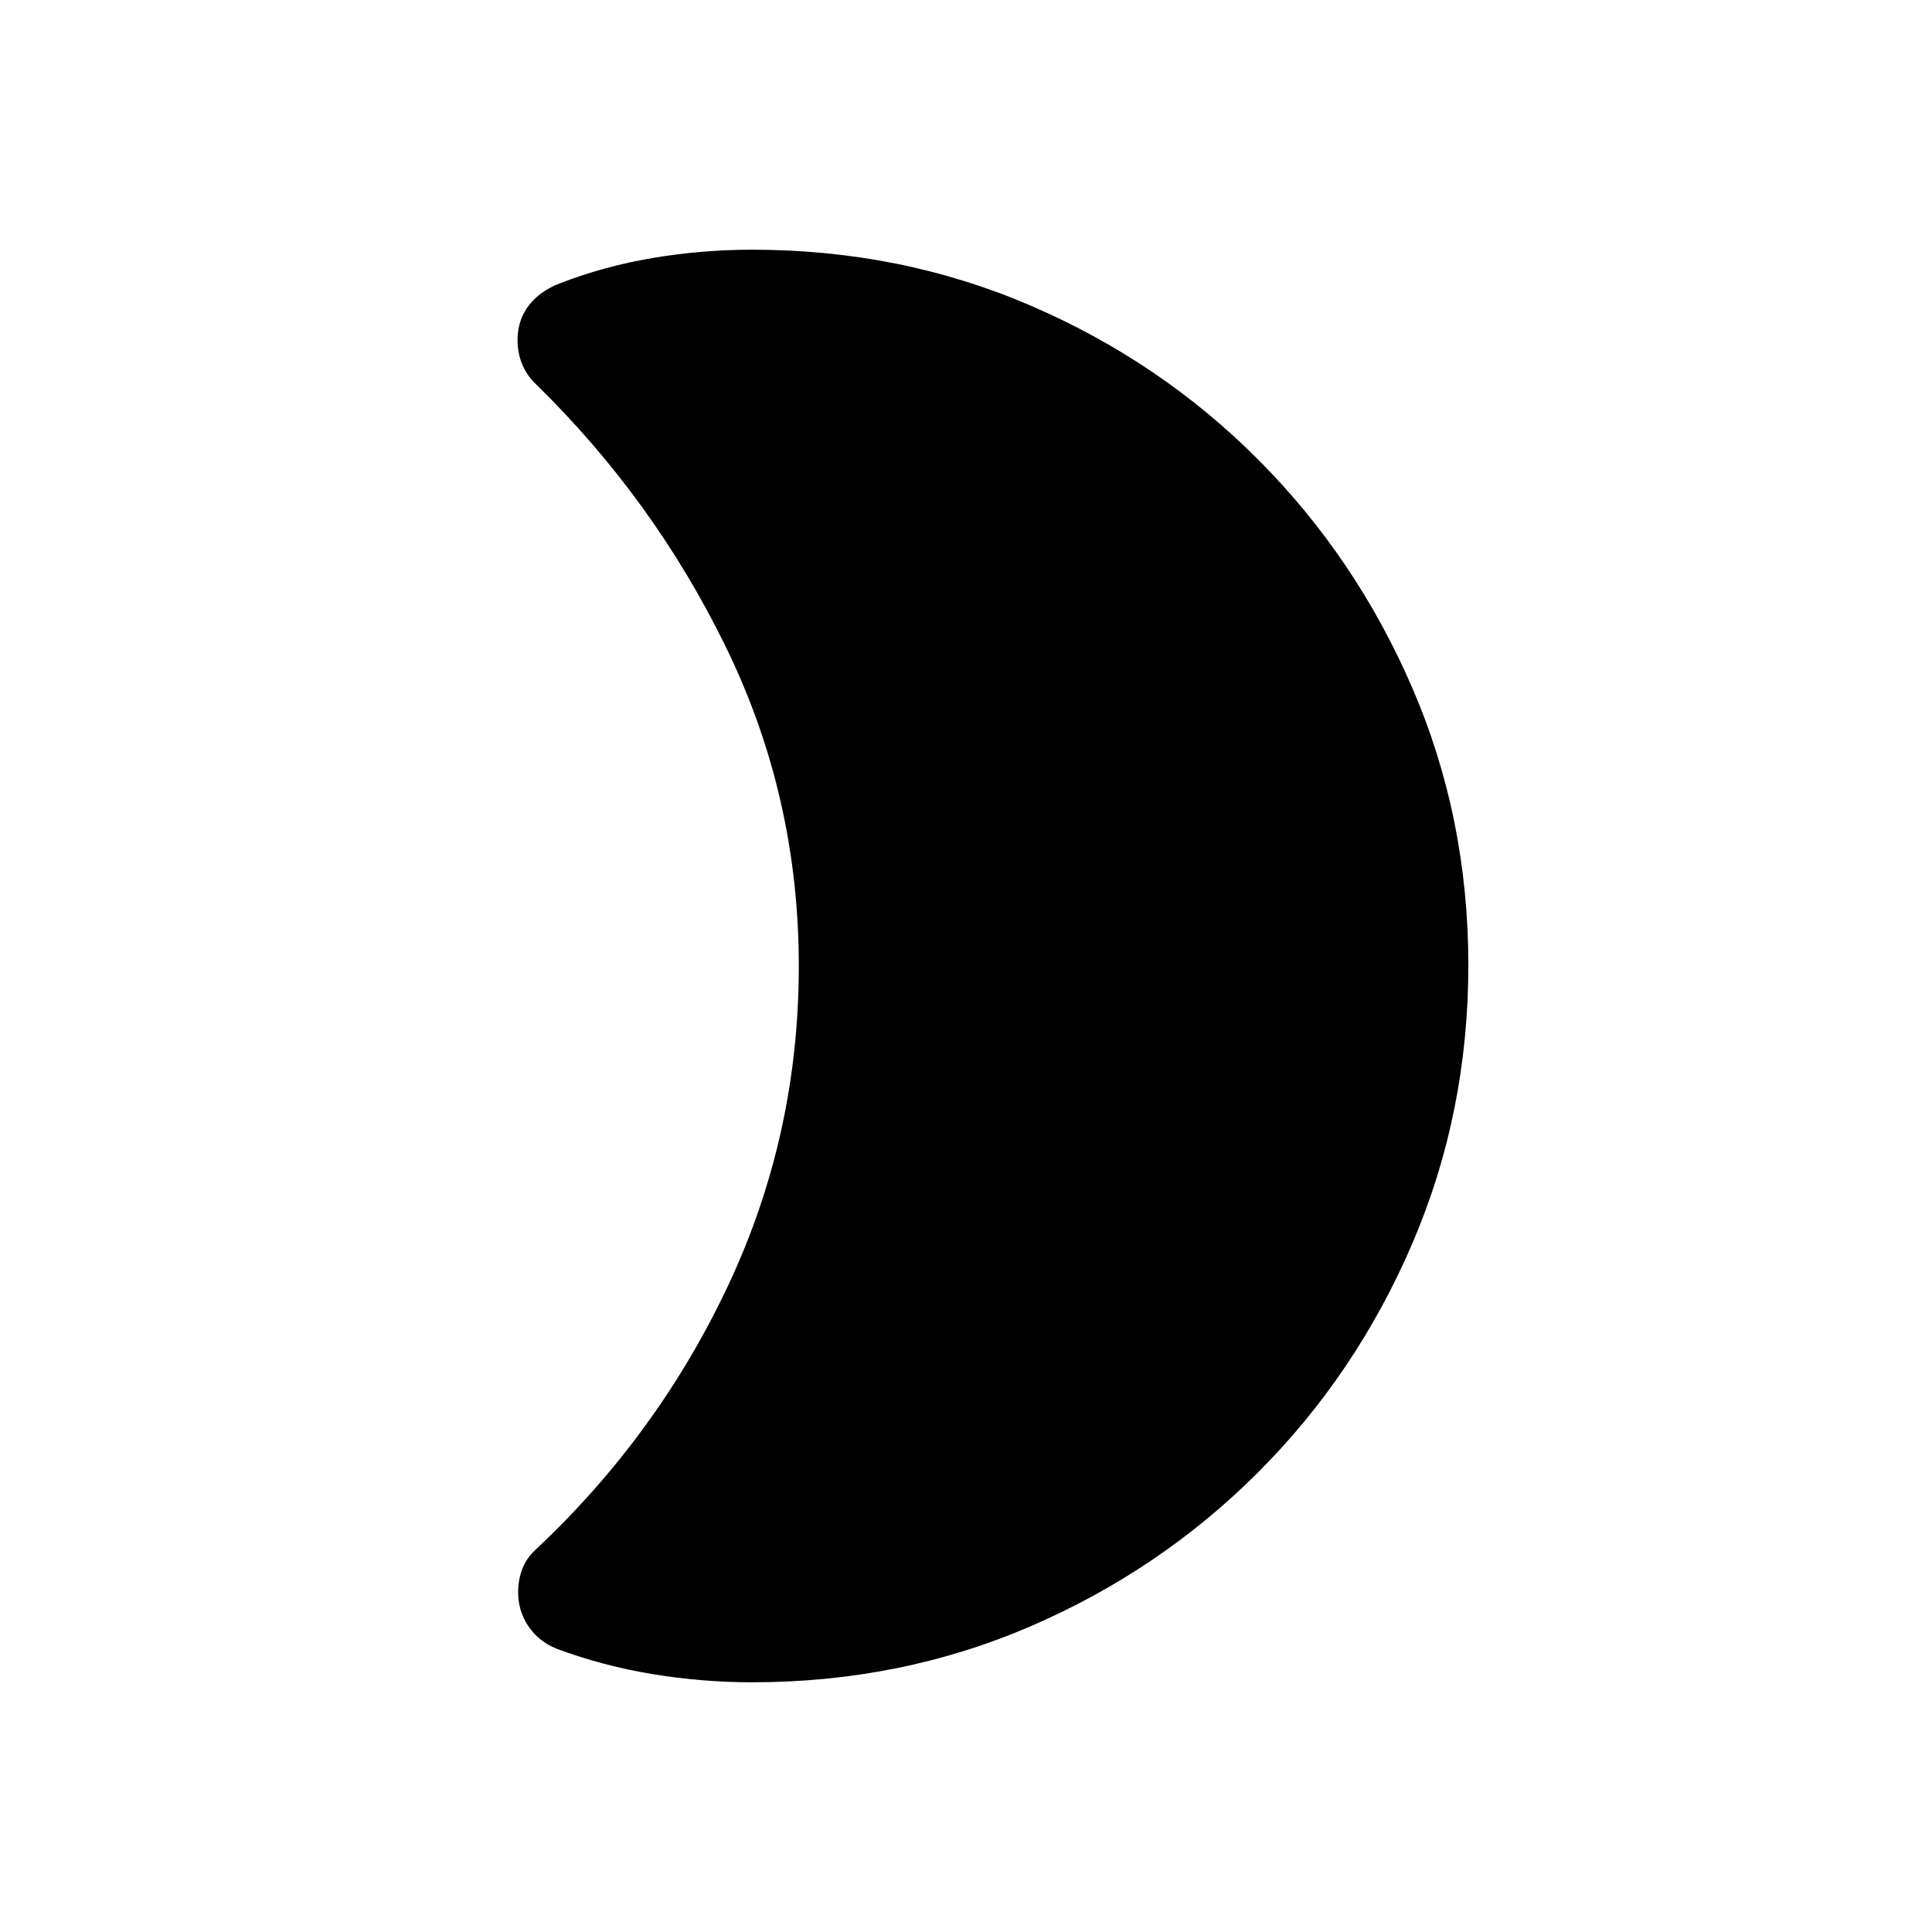 <svg xmlns="http://www.w3.org/2000/svg" height="20" viewBox="0 -960 960 960" width="20"><path d="M373.69-124.08q-24.71 0-49.43-4.06-24.71-4.07-47.59-12.59-9.09-3.66-14.15-11.26-5.06-7.6-5.06-16.72 0-6.47 2.14-11.89 2.13-5.41 6.79-9.63 60.61-56.89 95.57-131.34 34.96-74.46 34.96-158.43 0-83.97-35.96-157.93-35.96-73.95-95.15-131.65-4.25-4.19-6.45-9.69-2.2-5.5-2.2-11.69 0-9.92 5.53-17.17 5.54-7.26 15.39-11.02 21.98-8.58 46.4-12.68 24.42-4.09 49.21-4.09 73.95 0 138.44 27.78t113.12 76.59q48.63 48.82 76.5 113.33 27.86 64.51 27.86 137.85 0 73.43-27.88 138.34t-76.61 113.65q-48.73 48.74-113.14 76.52-64.42 27.78-138.29 27.78Z"/></svg>